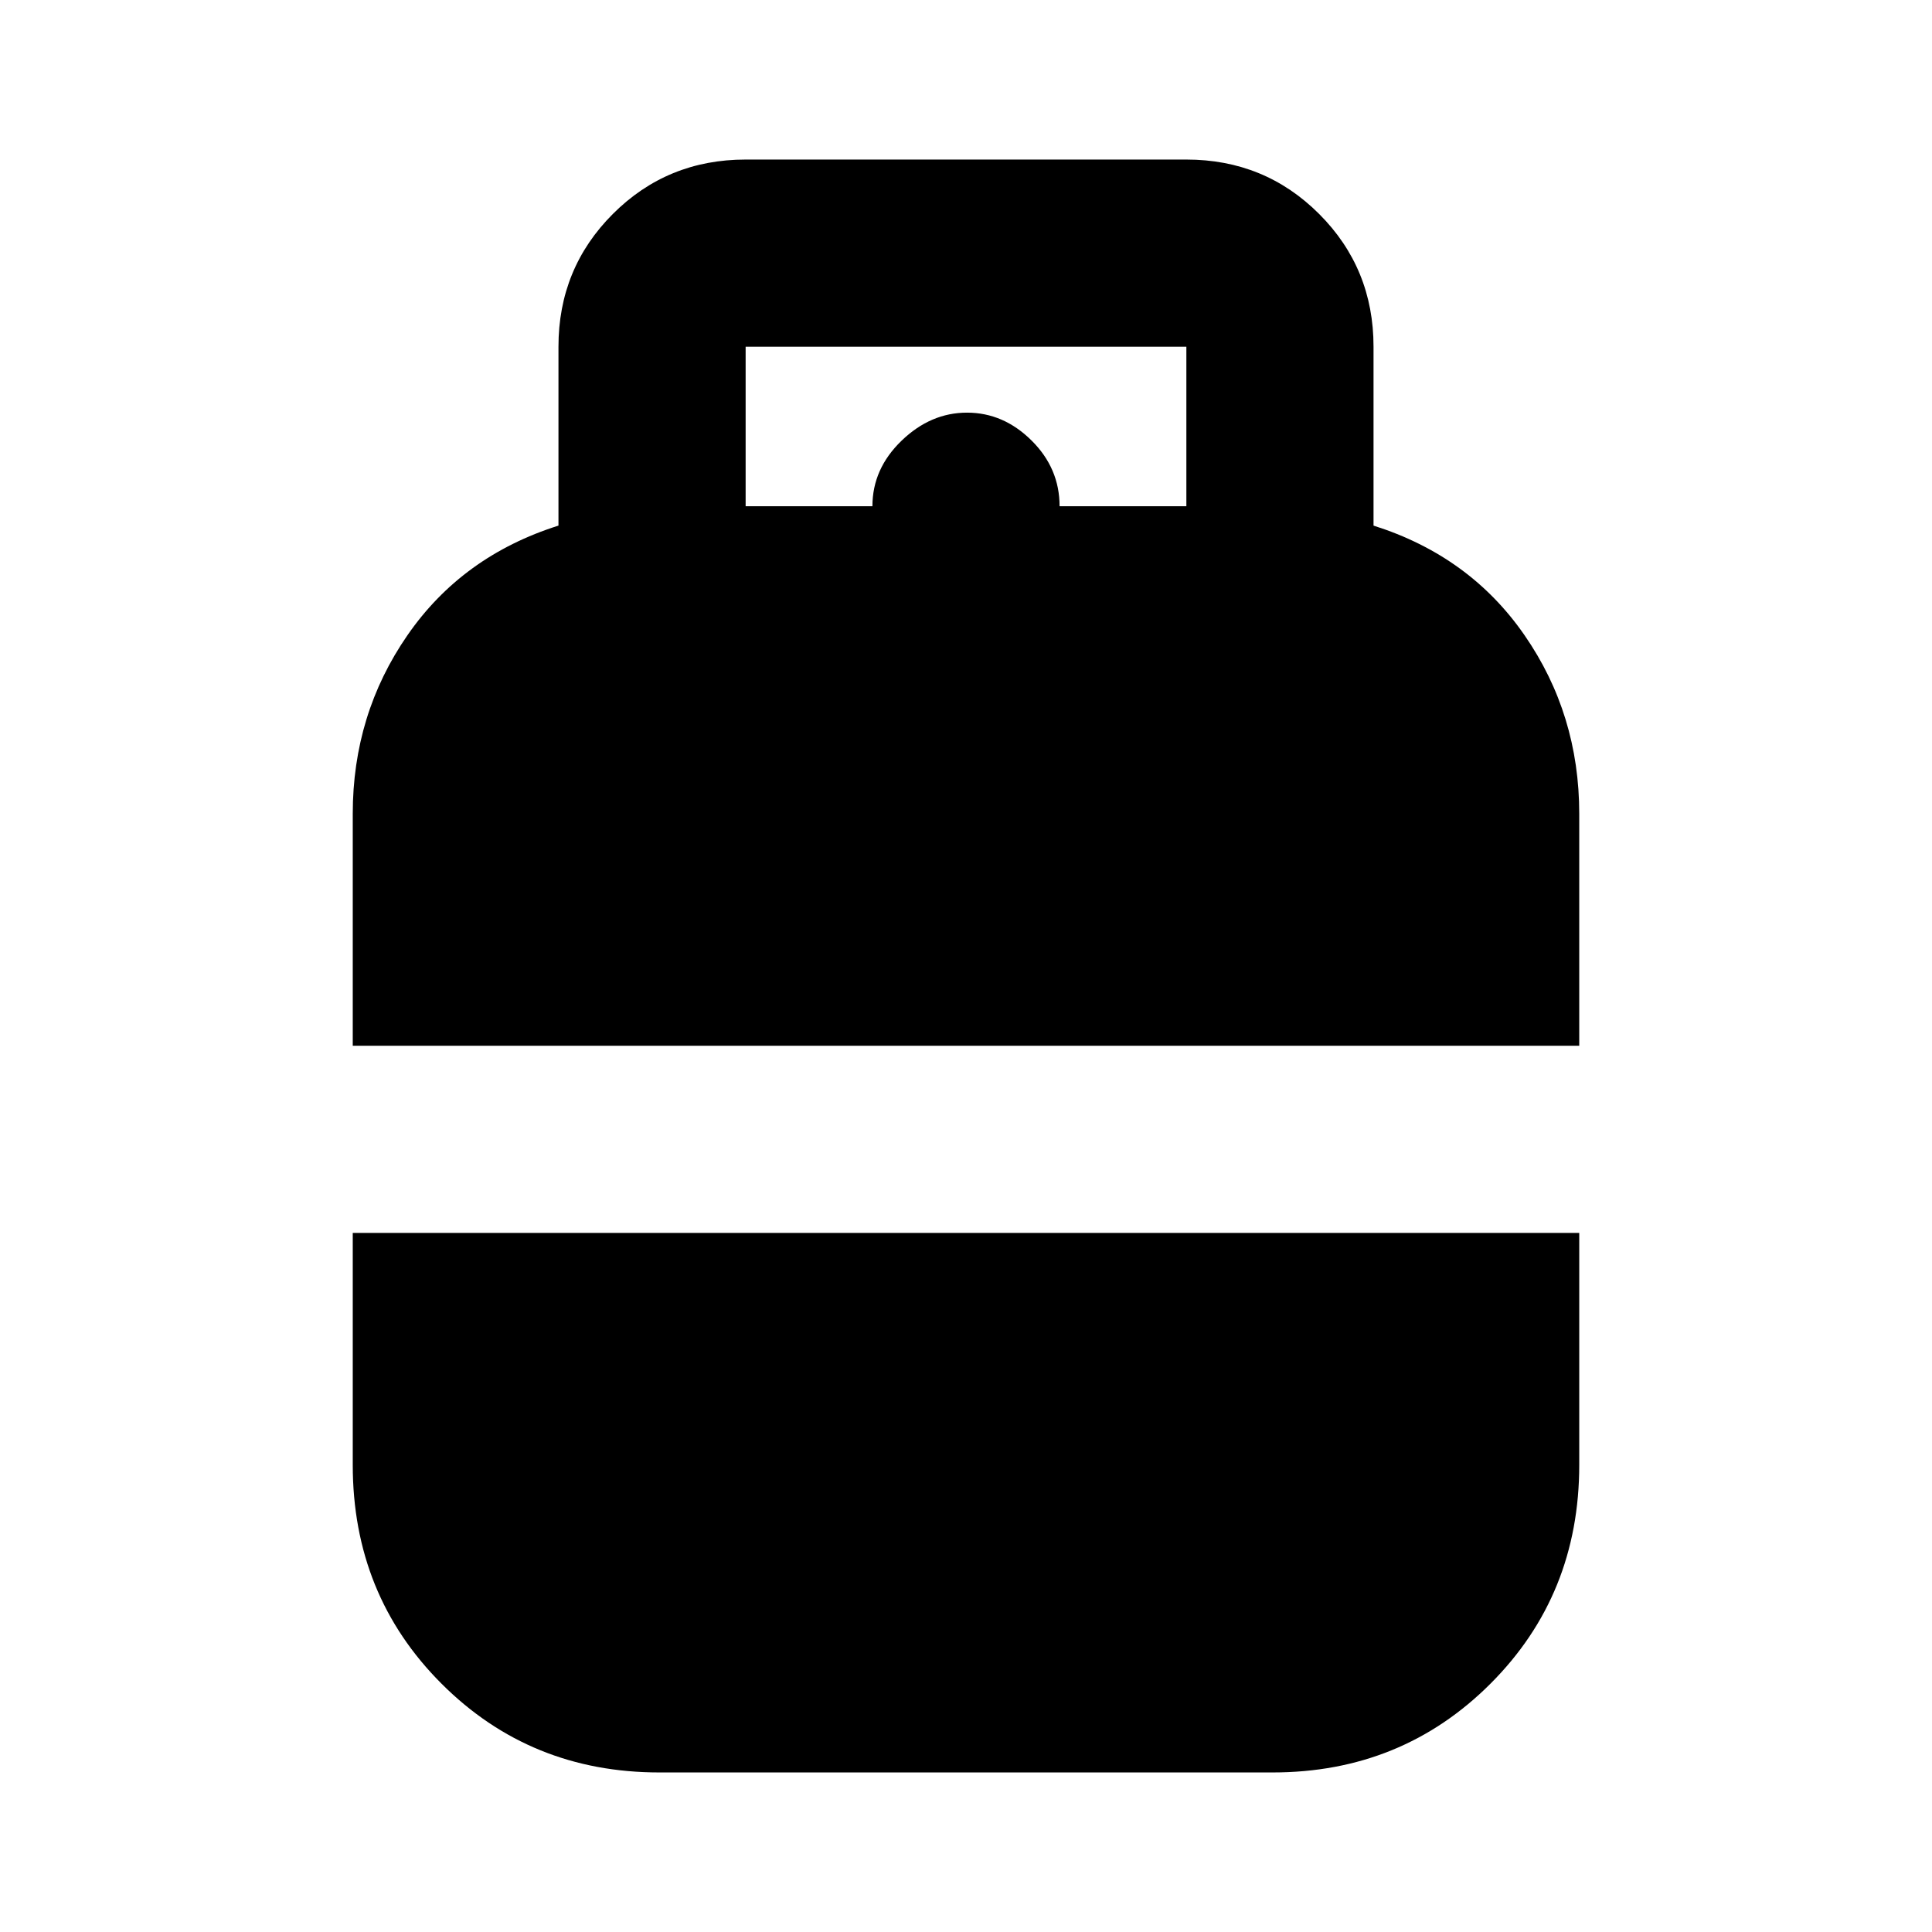 <svg xmlns="http://www.w3.org/2000/svg" height="20" viewBox="0 -960 960 960" width="20"><path d="M175.28-440.37v-115.28q0-49.42 27.2-88.73 27.19-39.32 75.02-54.45v-88.89q0-38.94 27.03-65.97t65.97-27.03h219q38.94 0 65.97 27.03t27.03 65.97v88.89q47.83 15.13 75.02 54.45 27.2 39.31 27.2 88.73v115.28H175.28ZM327.66-79.28q-64.16 0-108.27-44.11t-44.11-108.7v-115.28h609.44v115.28q0 64.59-44.11 108.7T632.34-79.28H327.66Zm42.84-629.18h63q0-18.58 14.46-32.54 14.45-13.96 32.54-13.96t32.04 13.81q13.96 13.81 13.96 32.69h63v-79.26h-219v79.26Z"/></svg>